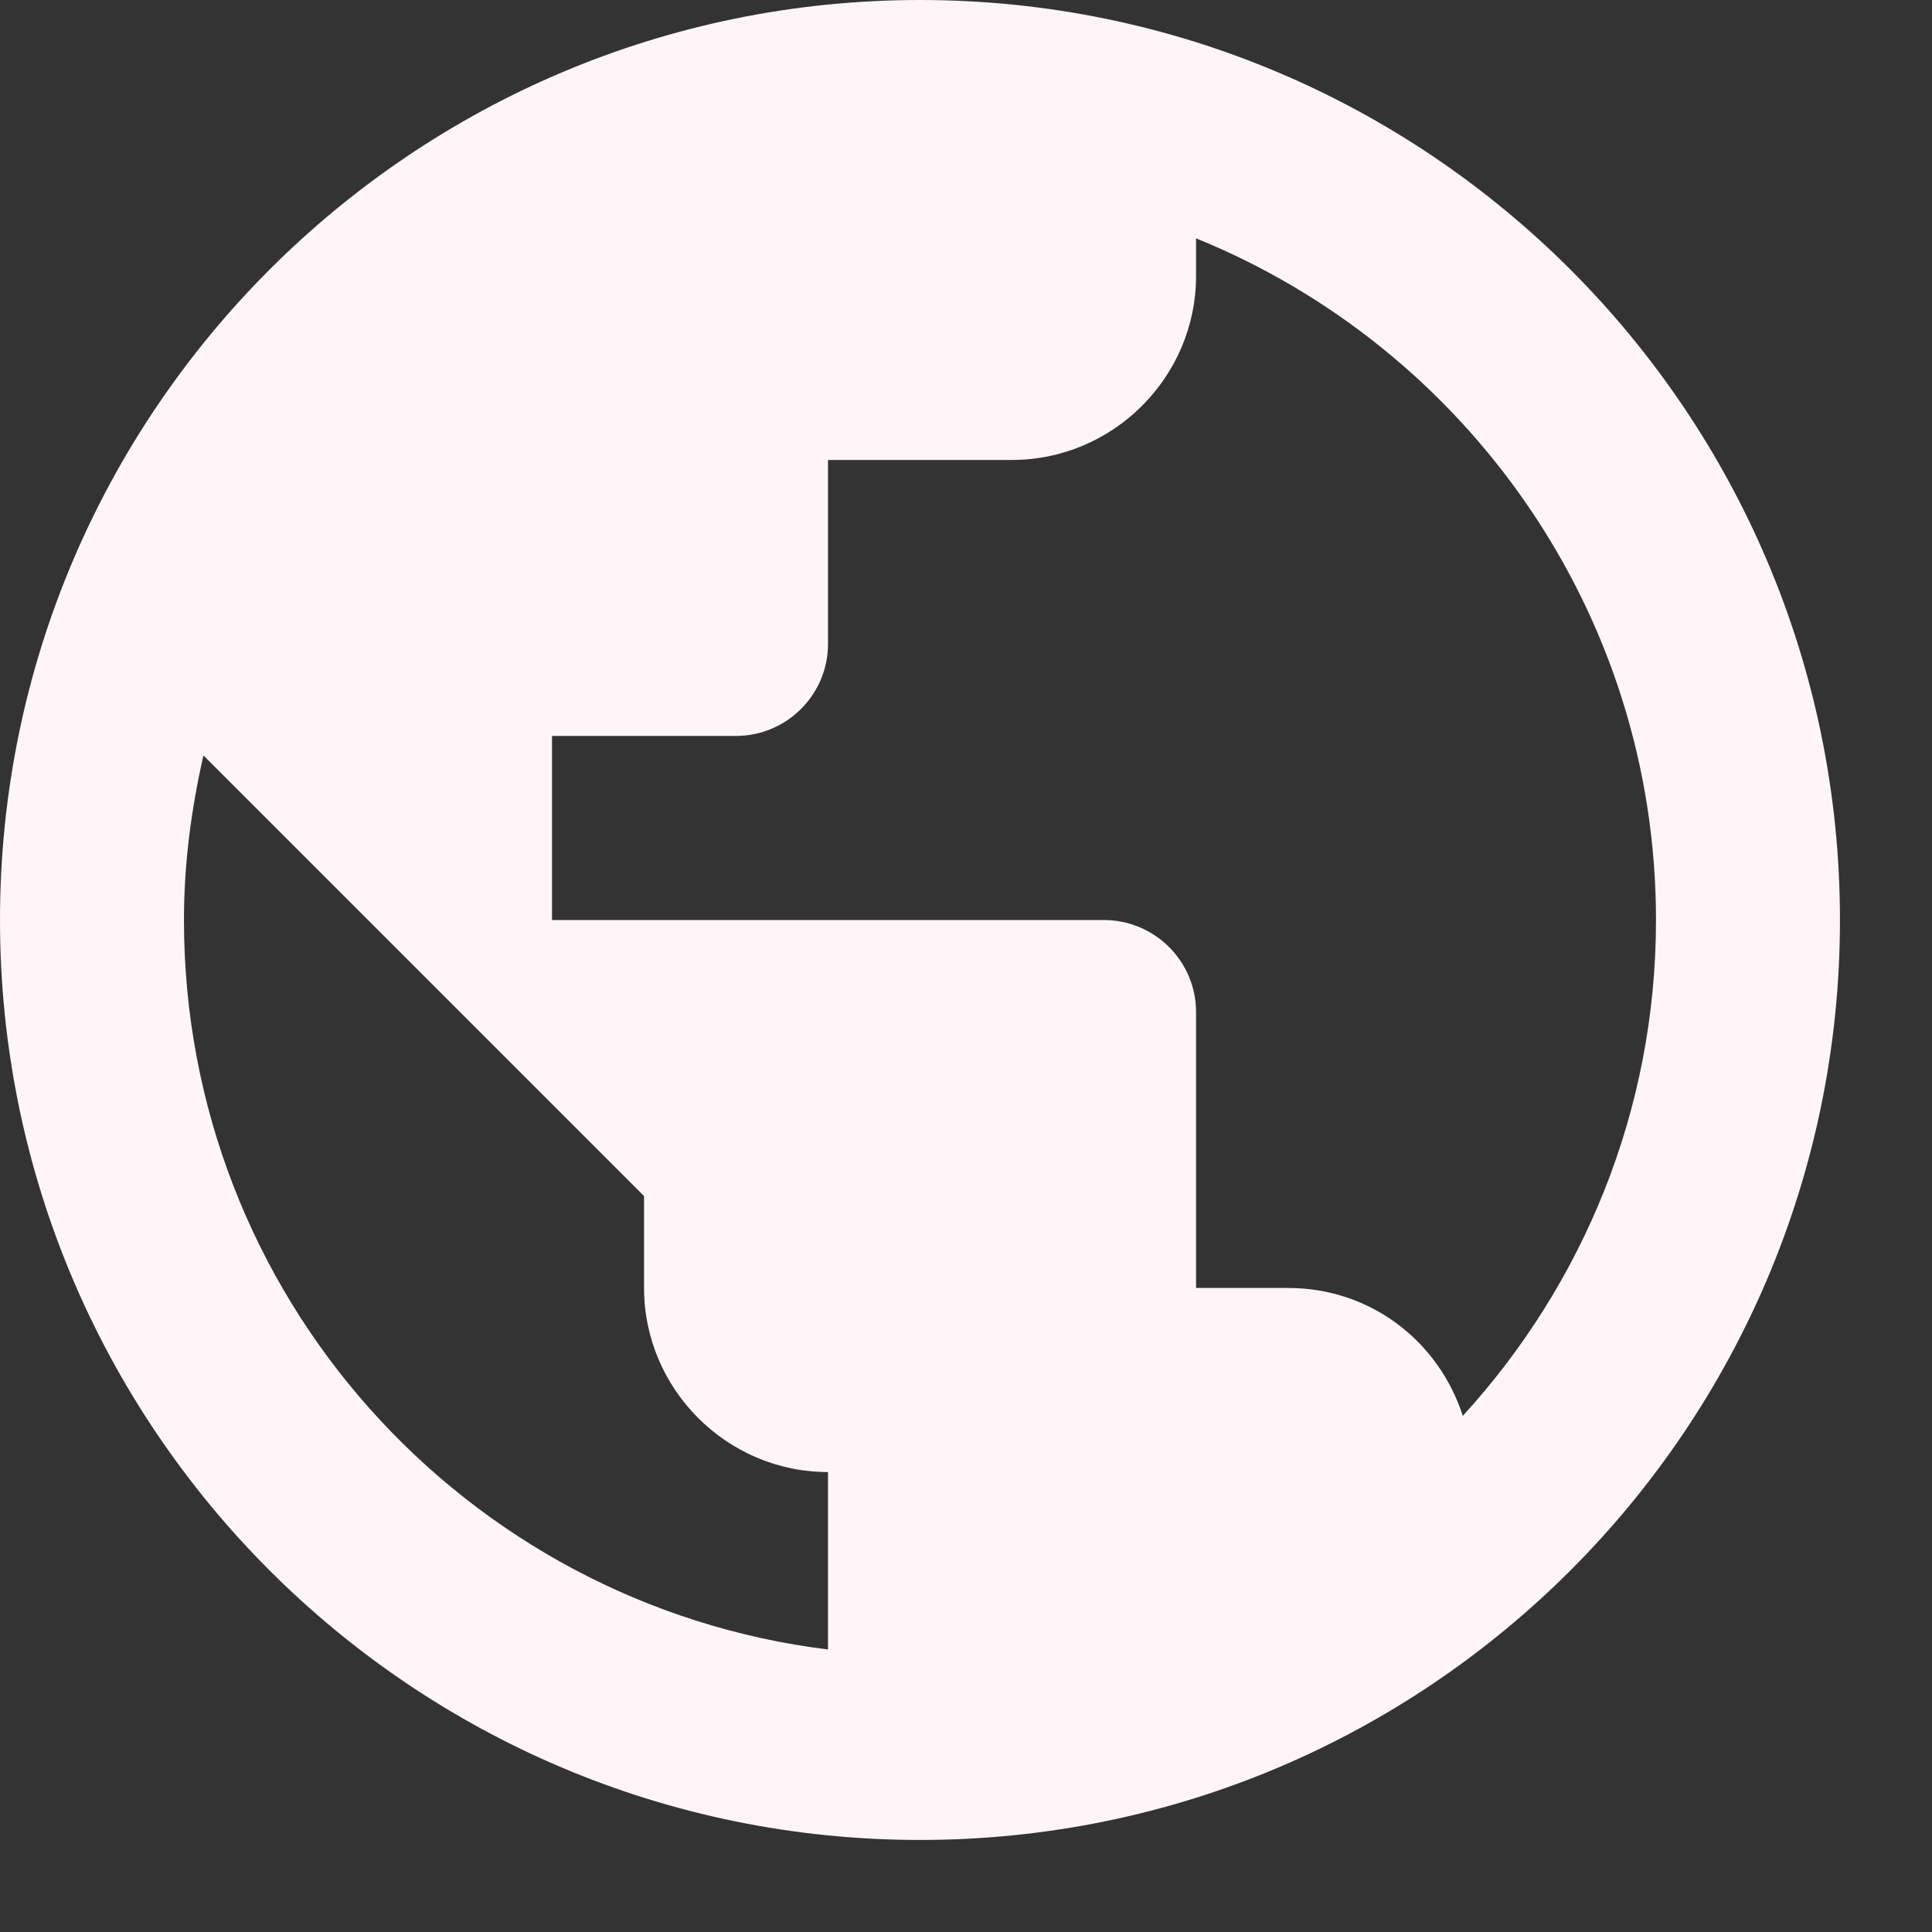 <svg preserveAspectRatio="none" width="100%" height="100%" overflow="visible" style="display: block;" viewBox="0 0 14 14" fill="none" xmlns="http://www.w3.org/2000/svg">
<rect x="0" y="0" width="14" height="14" fill="#333333" stroke="none"/>
<path id="IconShape" d="M6.667 0C10.347 0 13.333 2.987 13.333 6.667C13.333 10.347 10.347 13.333 6.667 13.333C2.987 13.333 0 10.347 0 6.667C0 2.987 2.987 0 6.667 0ZM1.474 5.474C1.387 5.86 1.333 6.254 1.333 6.667C1.333 9.387 3.367 11.627 6 11.953V10.667C5.267 10.667 4.667 10.066 4.667 9.333V8.667L1.474 5.474ZM8.667 2C8.667 2.733 8.066 3.333 7.333 3.333H6V4.667C6 5.034 5.7 5.333 5.333 5.333H4V6.667H8C8.367 6.667 8.667 6.966 8.667 7.333V9.333H9.333C9.933 9.333 10.426 9.72 10.6 10.26C11.466 9.313 12 8.054 12 6.667C12 4.434 10.62 2.52 8.667 1.727V2Z" fill="#FFF5F8"/>
</svg>
